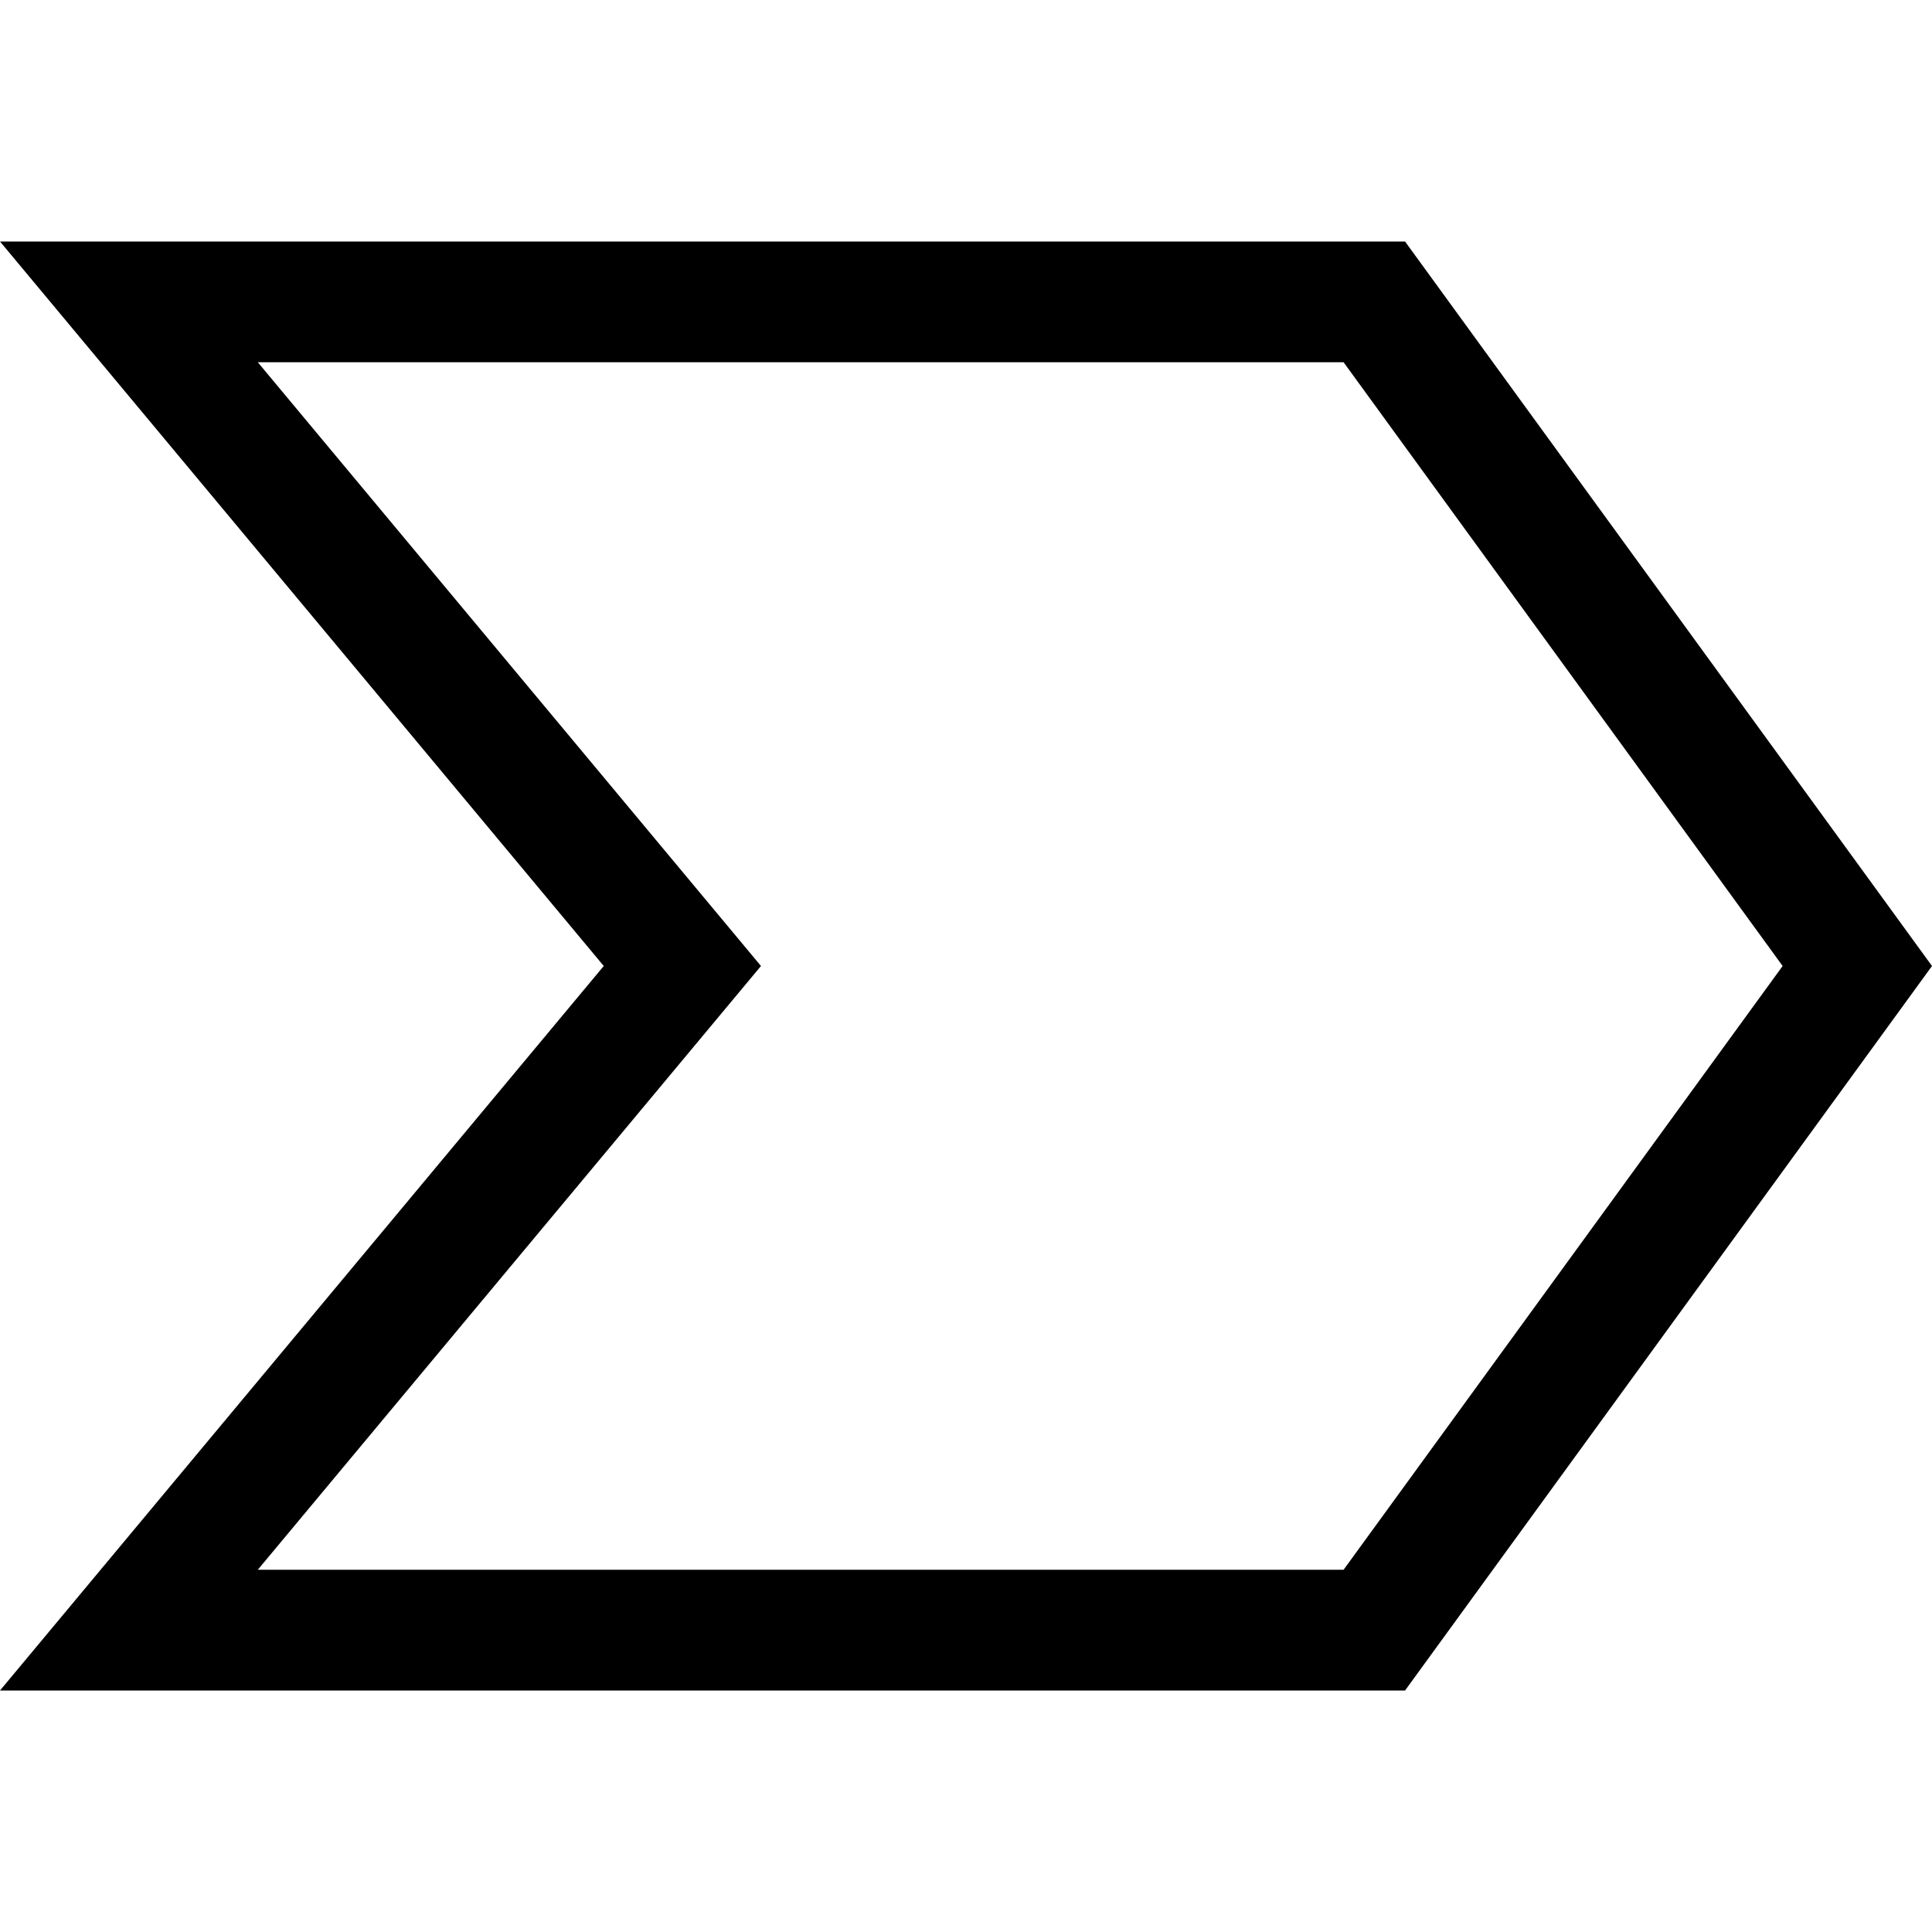 <svg xmlns="http://www.w3.org/2000/svg" viewBox="0 0 16 16">
  <g>
    <path d="M11.636,2 L16,8 L11.636,14 L0,14 L5,8 L0,2 L11.636,2 Z M2.135,3 L6.302,8 L2.135,13 L11.127,13 L14.763,8 L11.127,3 L2.135,3 Z"/>
  </g>
</svg>

